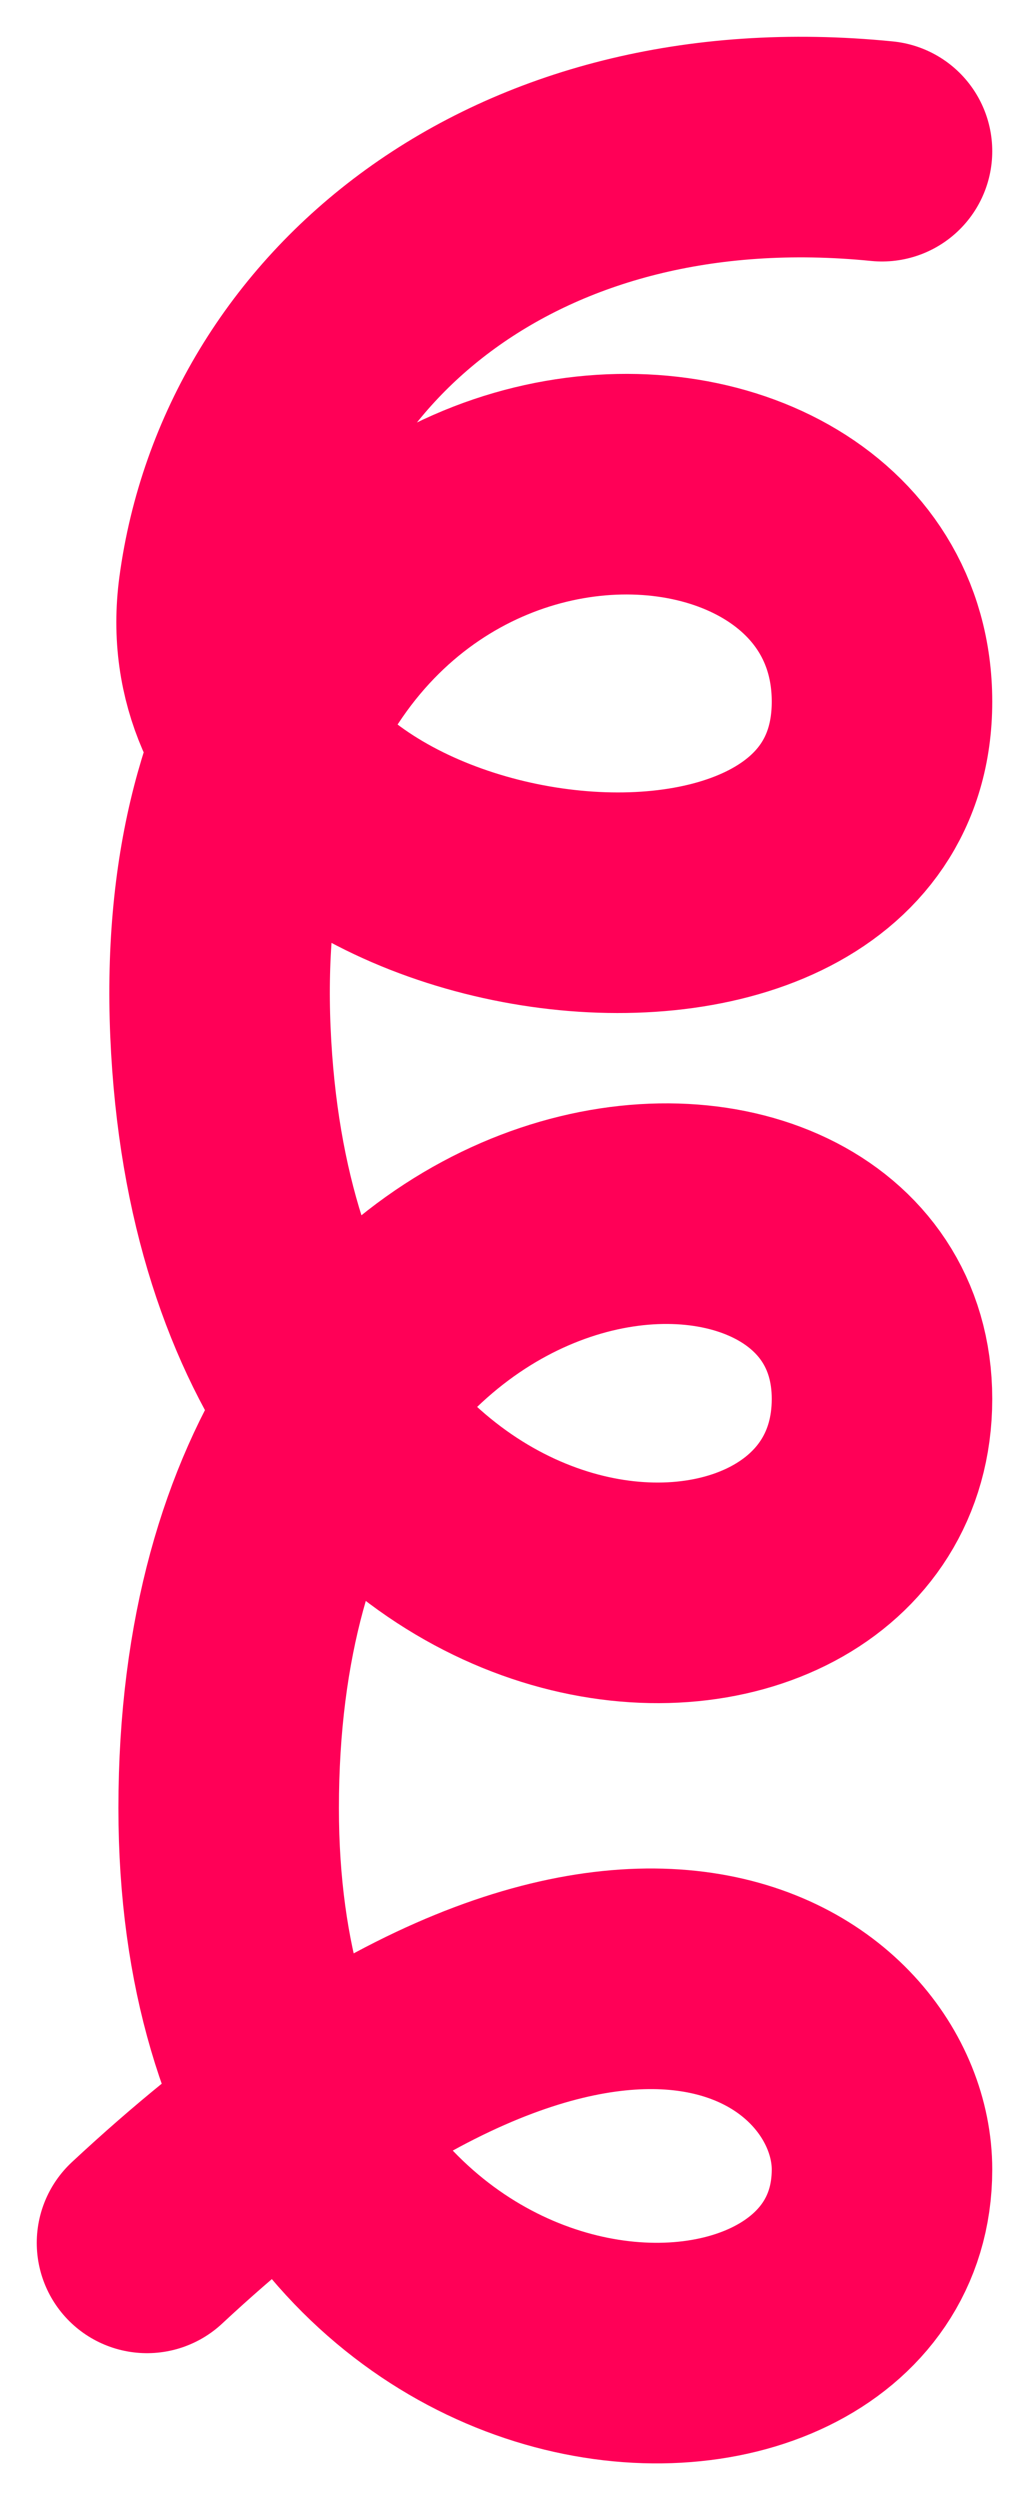 <svg width="14" height="34" viewBox="0 0 14 34" fill="none" xmlns="http://www.w3.org/2000/svg">
<path d="M12 2.056C6.997 1.557 3.591 4.462 3.111 8.045C2.5 12.61 12 14.033 12 9.542C12 5.05 2.613 5.027 2.999 14.033C3.387 23.064 12 23.175 12 19.024C12 14.873 3.111 15.281 3.111 24.589C3.111 33.274 12 33.496 12 29.503C12 27.291 8.384 24.556 2 30.501" stroke="#FF0057" stroke-width="3" stroke-linecap="round" stroke-linejoin="round"/>
</svg>
